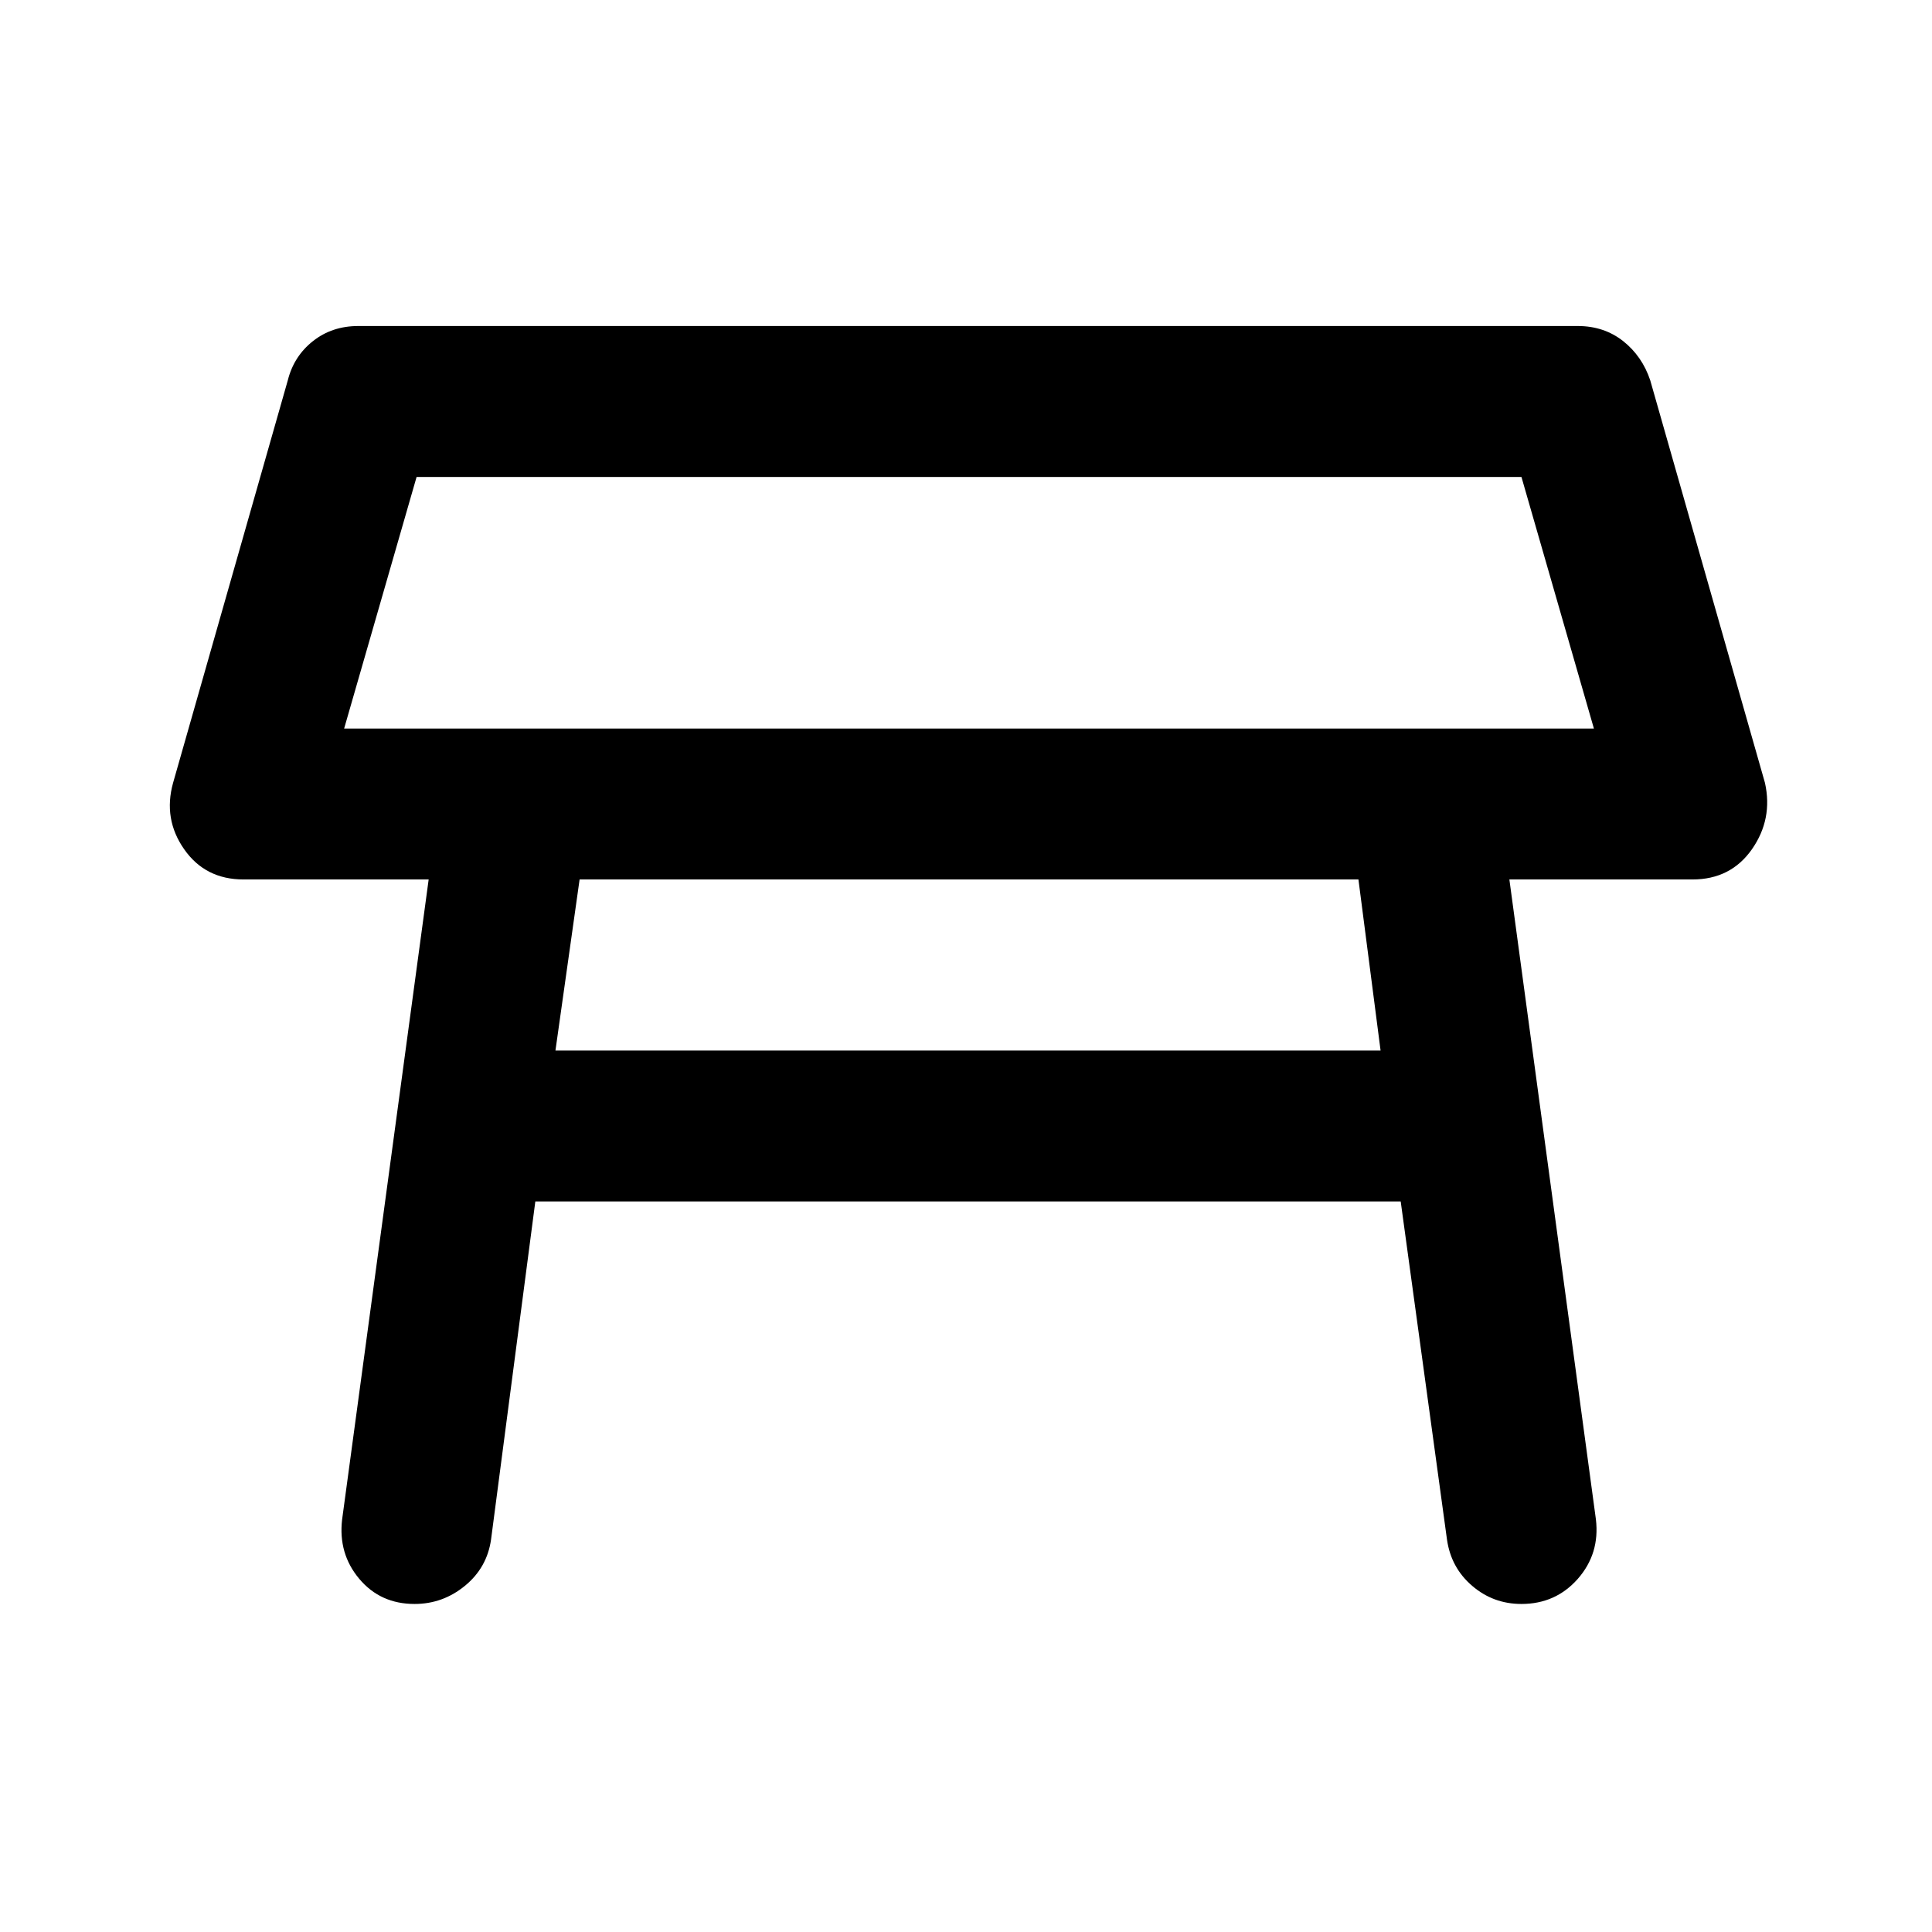<svg xmlns="http://www.w3.org/2000/svg" height="24" width="24"><path d="M4.275 9.05H19.8l-.9-3.125H5.175Zm7.75-1.55ZM6.9 13.05h10.25l-.275-2.125H7.2Zm-1.75 6.875q-.425 0-.687-.312-.263-.313-.213-.738l1.075-7.95h-2.3q-.475 0-.737-.375-.263-.375-.138-.825l1.425-5q.075-.3.313-.488.237-.187.562-.187H19.6q.325 0 .563.187.237.188.337.488l1.425 5q.1.45-.162.825-.263.375-.738.375H18.75l1.075 7.95q.05.425-.225.738-.275.312-.7.312-.35 0-.612-.225-.263-.225-.313-.575l-.575-4.2H6.65l-.55 4.2q-.05.35-.325.575-.275.225-.625.225Z"/></svg>
